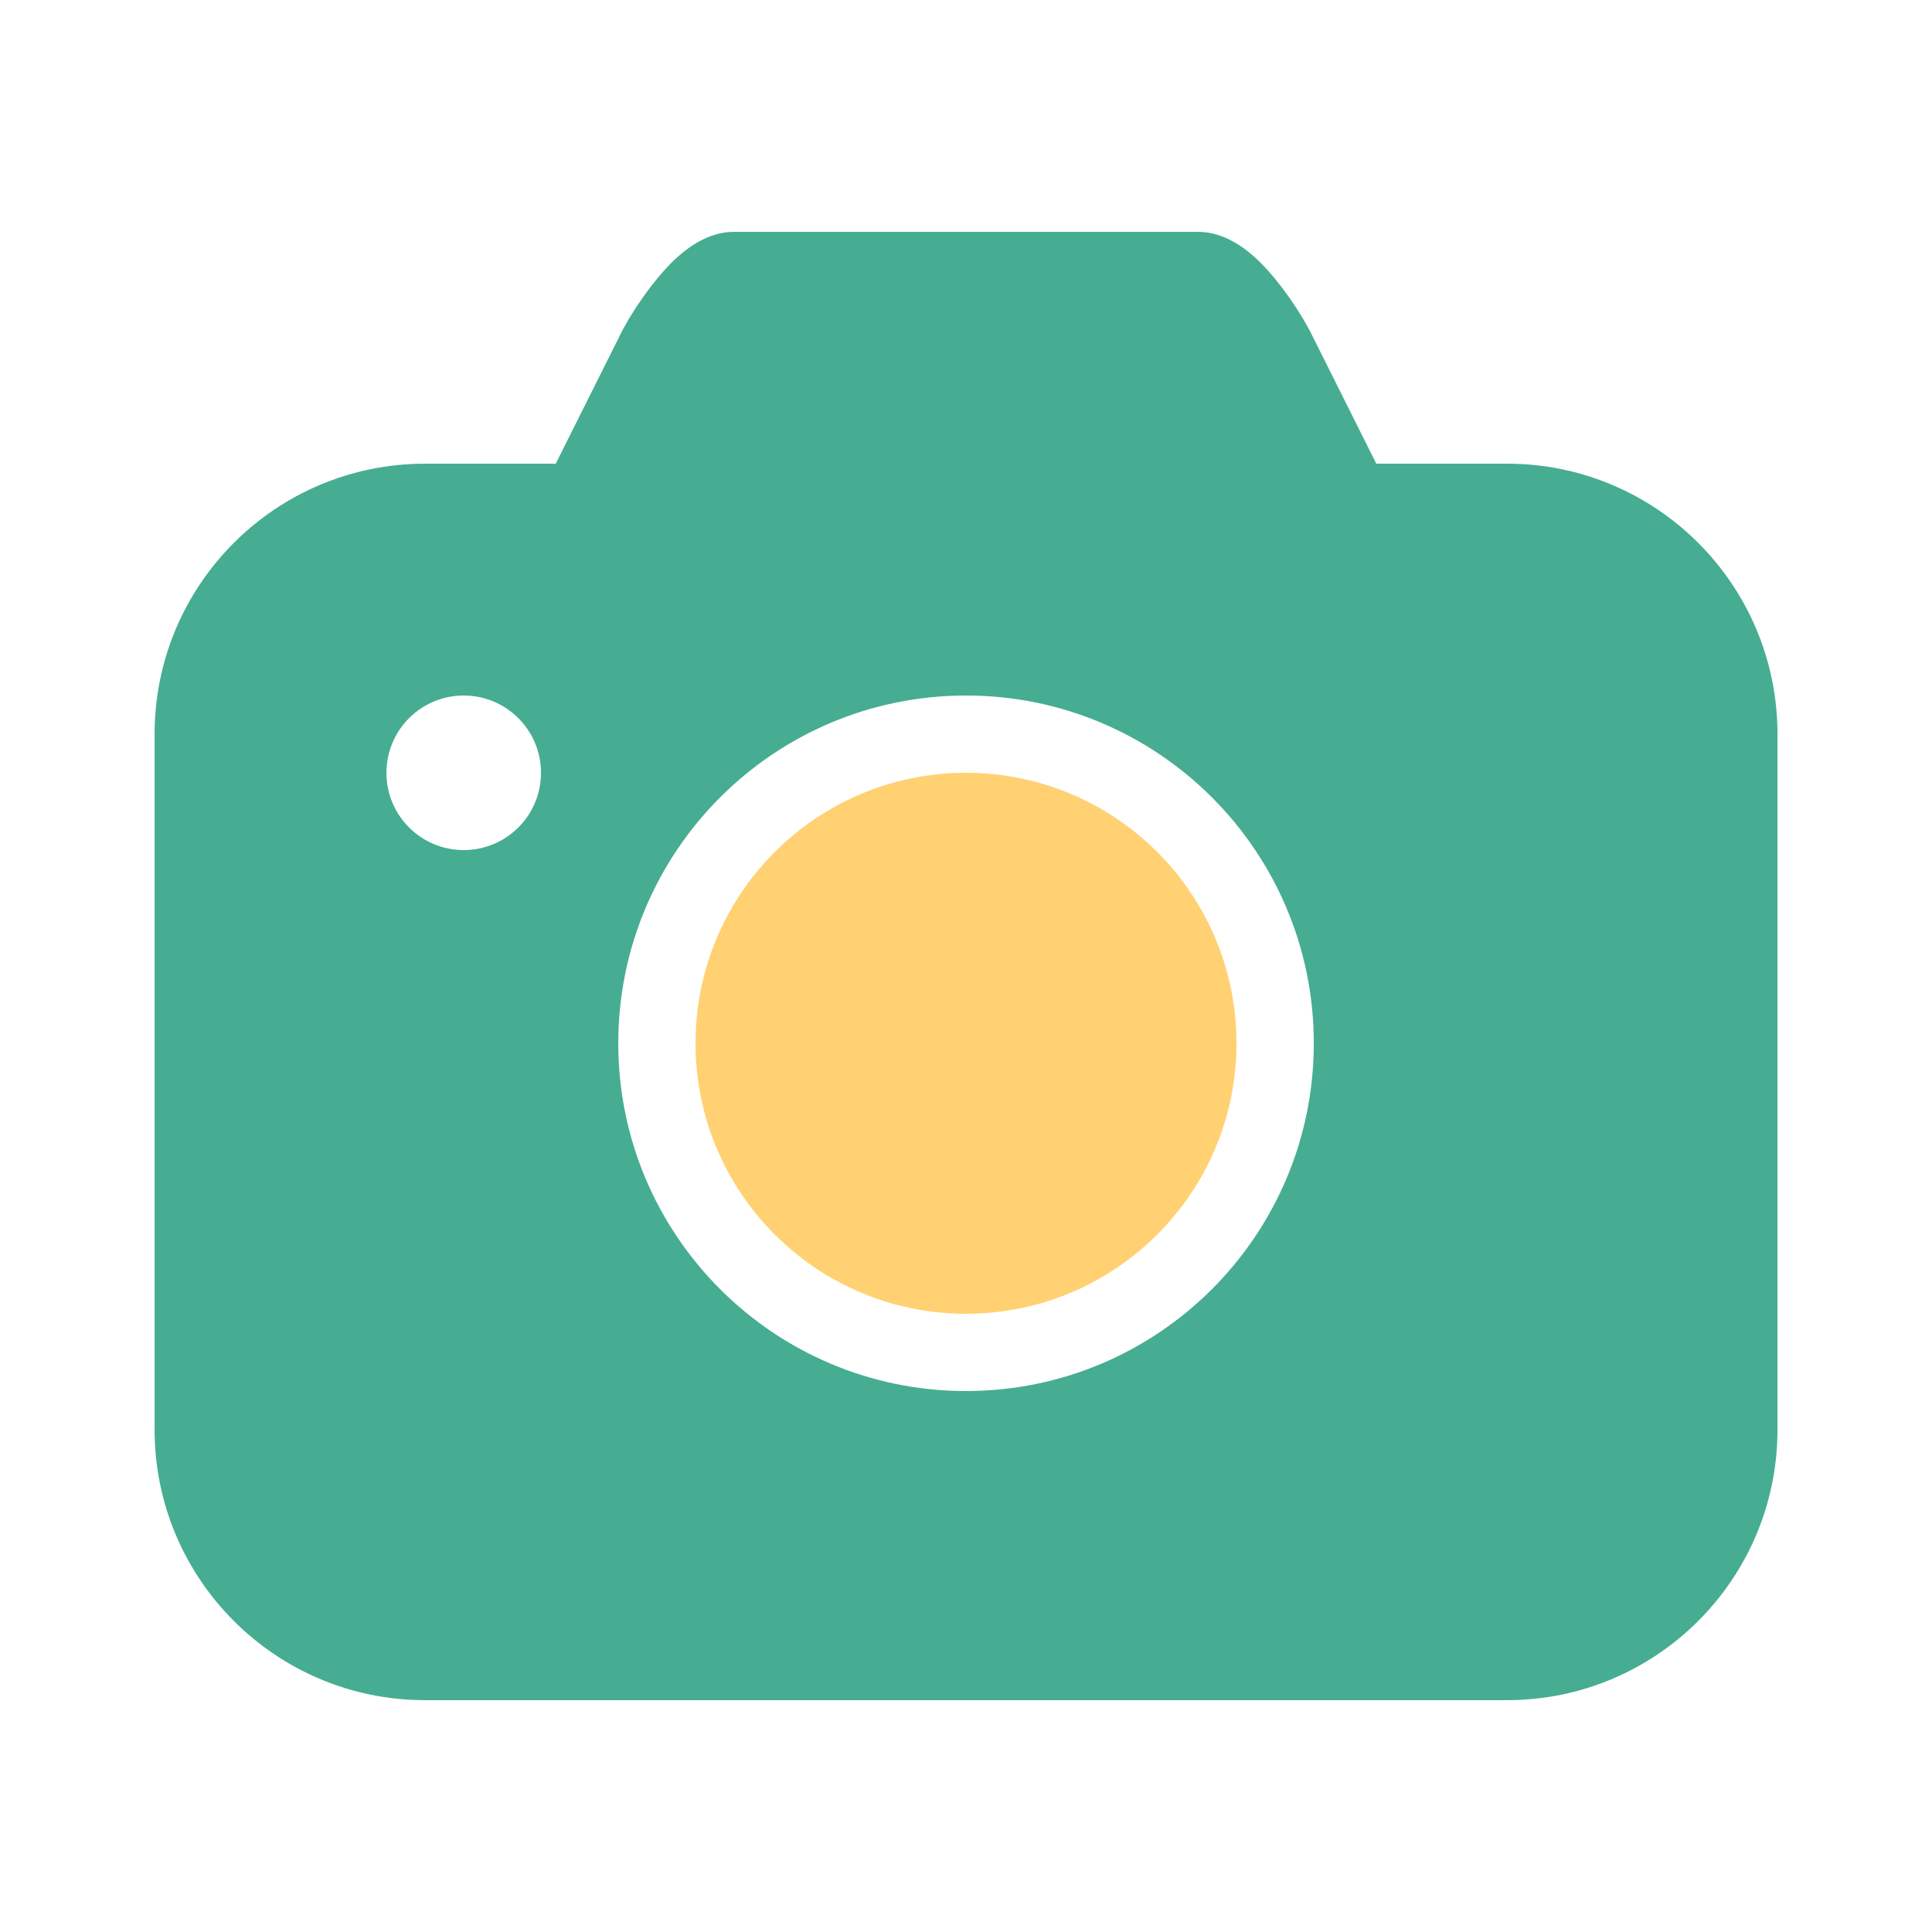 <svg width="60" height="60" viewBox="0 0 60 60" fill="none" xmlns="http://www.w3.org/2000/svg">
<g id="Icon">
<path id="Path" fill-rule="evenodd" clip-rule="evenodd" d="M17.259 14.4L19.345 10.229C19.536 9.877 19.844 9.378 20.237 8.868C20.744 8.211 21.256 7.717 21.832 7.436C22.14 7.285 22.464 7.2 22.801 7.2H37.201C37.538 7.2 37.861 7.285 38.17 7.436C38.745 7.717 39.258 8.211 39.764 8.868C40.157 9.378 40.466 9.877 40.674 10.264L42.742 14.4H46.801C51.44 14.4 55.201 18.161 55.201 22.8V44.4C55.201 49.039 51.44 52.8 46.801 52.8H13.201C8.562 52.8 4.801 49.039 4.801 44.4V22.8C4.801 18.161 8.562 14.4 13.201 14.4H17.259ZM14.401 26.4C15.726 26.4 16.801 25.326 16.801 24C16.801 22.675 15.726 21.6 14.401 21.6C13.075 21.6 12.001 22.675 12.001 24C12.001 25.326 13.075 26.4 14.401 26.4ZM40.801 32.4C40.801 38.365 35.966 43.2 30.001 43.2C24.036 43.2 19.201 38.365 19.201 32.4C19.201 26.435 24.036 21.6 30.001 21.6C35.966 21.6 40.801 26.435 40.801 32.4Z" fill="#46AD92"/>
<path id="Path_2" fill-rule="evenodd" clip-rule="evenodd" d="M30 40.8C34.639 40.8 38.4 37.039 38.4 32.4C38.4 27.761 34.639 24 30 24C25.36 24 21.6 27.761 21.6 32.4C21.6 37.039 25.36 40.8 30 40.8Z" fill="#FFD173"/>
</g>
</svg>
